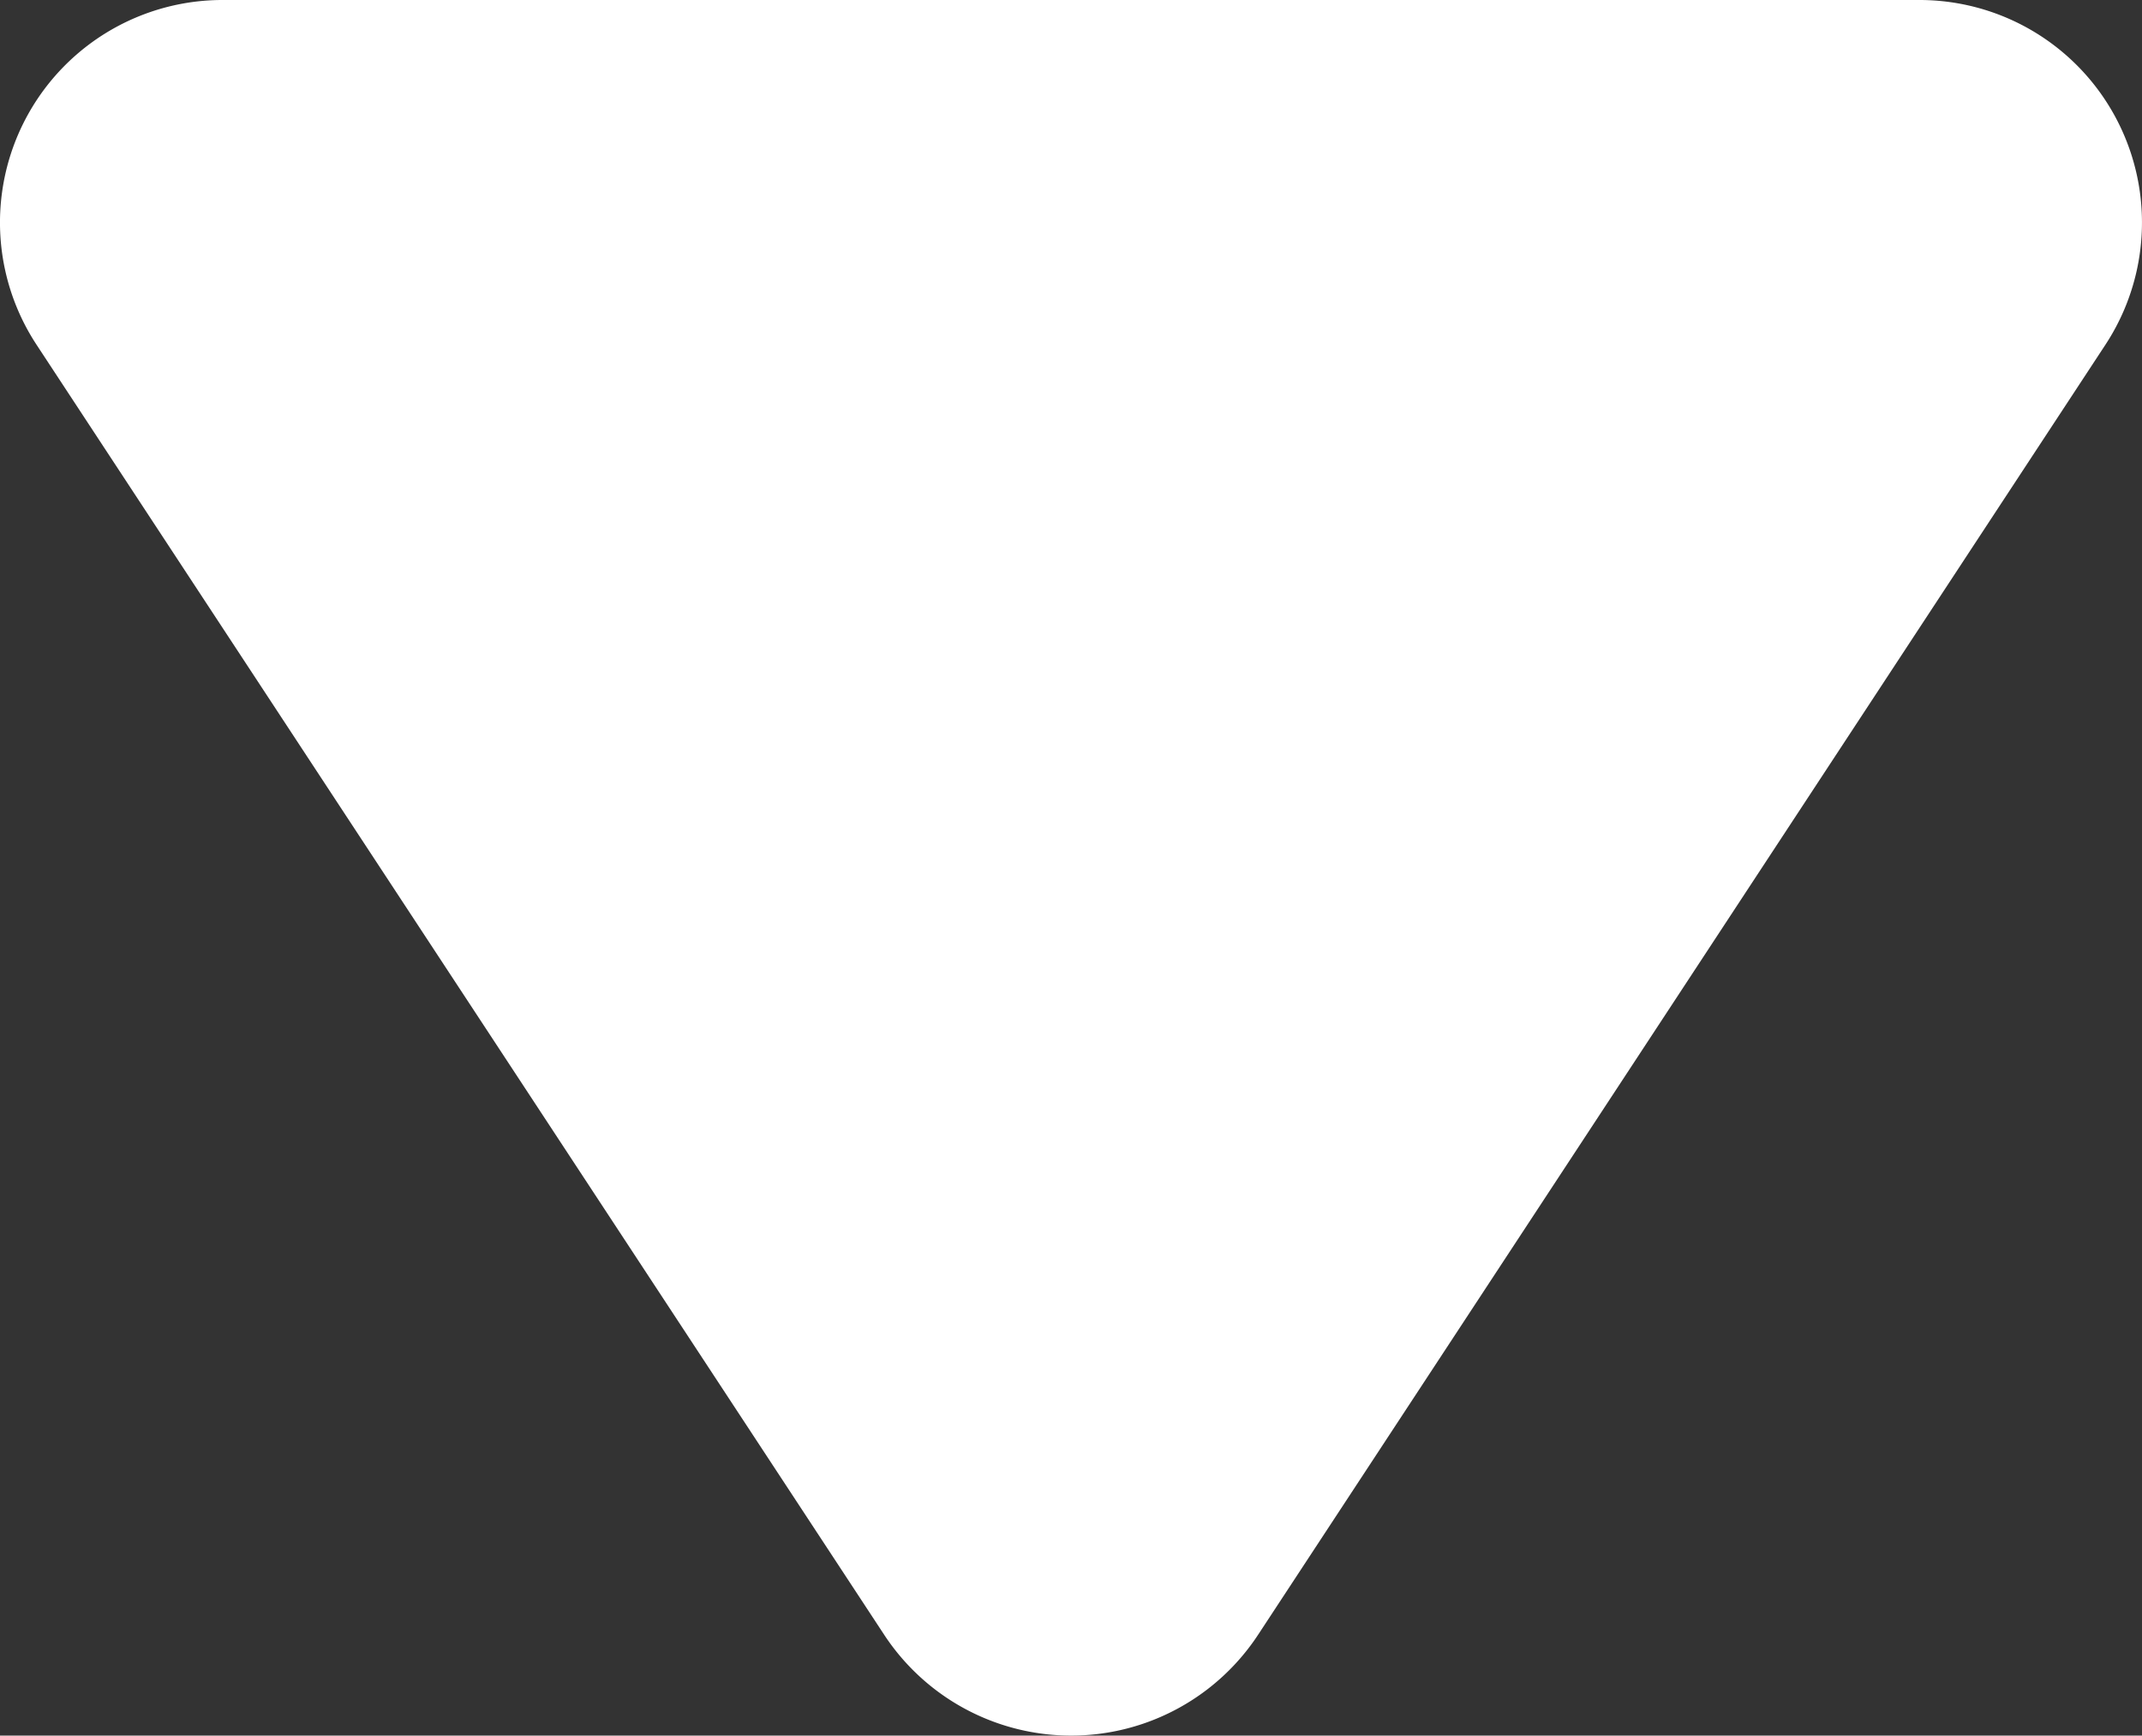 <?xml version="1.0" encoding="UTF-8" standalone="no"?>
<svg
   xmlns:dc="http://purl.org/dc/elements/1.1/"
   xmlns:cc="http://creativecommons.org/ns#"
   xmlns:rdf="http://www.w3.org/1999/02/22-rdf-syntax-ns#"
   xmlns:svg="http://www.w3.org/2000/svg"
   xmlns="http://www.w3.org/2000/svg"
   xmlns:xlink="http://www.w3.org/1999/xlink"
   xmlns:sodipodi="http://sodipodi.sourceforge.net/DTD/sodipodi-0.dtd"
   xmlns:inkscape="http://www.inkscape.org/namespaces/inkscape"
   width="69.503"
   height="56.312"
   viewBox="0 0 69.503 56.312"
   version="1.1"
   id="svg11"
   sodipodi:docname="arow.svg"
   inkscape:version="0.92.4 (33fec40, 2019-01-16)">
  <rect x="0" y="0" width="69.503" height="56.312" fill="#333333" stroke="none"/>
  <sodipodi:namedview
     pagecolor="#ffffff"
     bordercolor="#666666"
     borderopacity="1"
     objecttolerance="10"
     gridtolerance="10"
     guidetolerance="10"
     inkscape:pageopacity="0"
     inkscape:pageshadow="2"
     inkscape:window-width="1920"
     inkscape:window-height="1025"
     id="namedview13"
     showgrid="false"
     inkscape:zoom="6.7428571"
     inkscape:cx="18.624259"
     inkscape:cy="31.031006"
     inkscape:window-x="0"
     inkscape:window-y="31"
     inkscape:window-maximized="1"
     inkscape:current-layer="svg11"
     fit-margin-top="0"
     fit-margin-left="0"
     fit-margin-right="0"
     fit-margin-bottom="0" />
  <defs
     id="defs3">
    <path
       id="z2pva"
       d="m 619.68,1425.08 41.88,27.51 a 7.26,7.26 0 0 1 0,12.12 l -41.88,27.52 a 7.22,7.22 0 0 1 -11.17,-6.07 v -55.02 a 7.22,7.22 0 0 1 11.17,-6.06 z"
       inkscape:connector-curvature="0" />
  </defs>
  <g
     id="g9"
     transform="translate(6.085,-6.499)">
    <g
       transform="translate(-608,-1424)"
       id="g7">
      <use
         xlink:href="#z2pva"
         id="use5"
         transform="rotate(90,636.666,1458.655)"
         style="fill:#ffffff"
         x="0"
         y="0"
         width="100%"
         height="100%" />
    </g>
  </g>
</svg>

